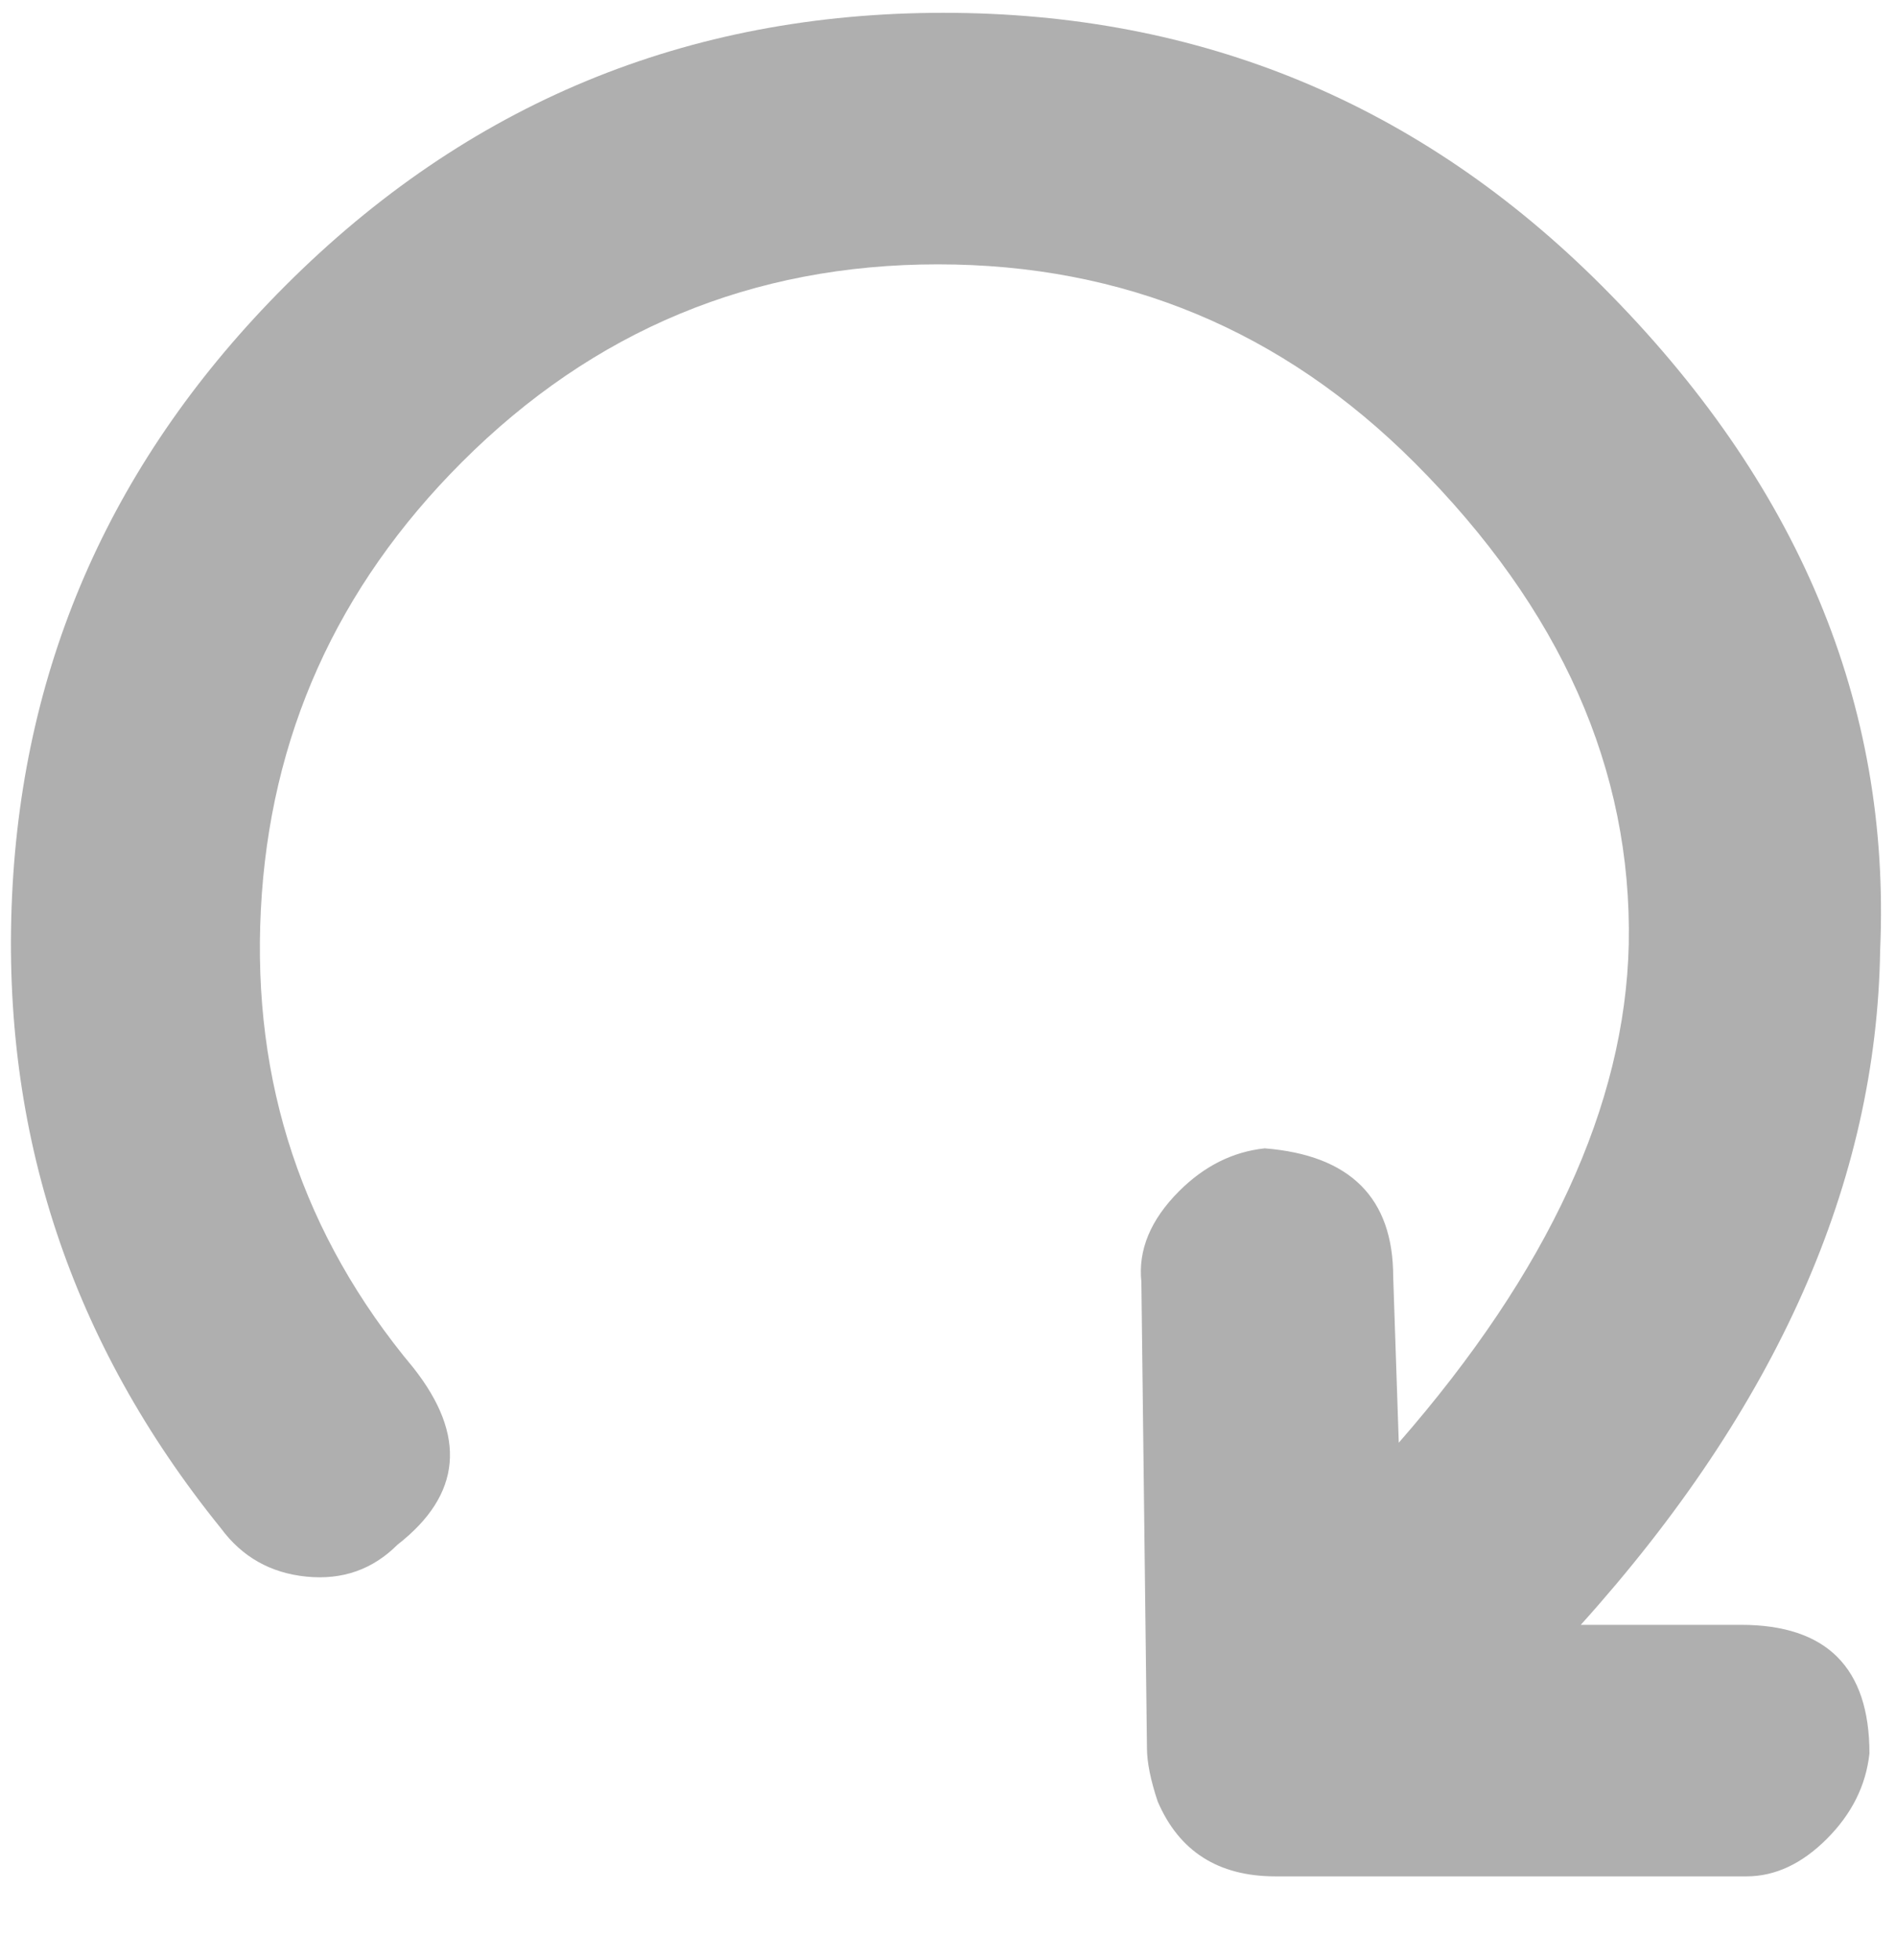 ﻿<?xml version="1.0" encoding="utf-8"?>
<!DOCTYPE svg PUBLIC "-//W3C//DTD SVG 1.1//EN" "http://www.w3.org/Graphics/SVG/1.1/DTD/svg11.dtd">
<svg xmlns="http://www.w3.org/2000/svg" xmlns:xlink="http://www.w3.org/1999/xlink" version="1.1" baseProfile="full" width="180" height="186" viewBox="0 0 180.00 186.00" enable-background="new 0 0 180.00 186.00" xml:space="preserve">
	<g>
		<path fill="#AFAFAF" fill-opacity="1" stroke-width="0.2" stroke-linejoin="round" d="M 37.735,146.571C 43.834,141.827 44.336,136.23 39.24,129.779C 28.75,117.229 23.925,102.741 24.765,86.315C 25.605,69.888 31.962,55.739 43.834,43.867C 56.357,31.344 71.428,25.083 89.046,25.083C 106.665,25.083 121.749,31.358 134.299,43.908C 148.177,57.786 154.954,73.019 154.629,89.608C 154.276,104.868 146.998,120.63 132.795,136.894L 132.266,121.159C 132.266,113.678 128.201,109.612 120.069,108.961C 117.033,109.287 114.322,110.642 111.937,113.027C 109.227,115.738 108.034,118.611 108.359,121.647L 108.888,165.843C 108.888,167.198 109.227,168.892 109.904,170.925C 111.937,175.669 115.664,178.04 121.085,178.04L 165.81,178.04C 168.52,178.04 171.061,176.854 173.433,174.483C 175.805,172.111 177.153,169.407 177.479,166.371C 177.479,158.24 173.413,154.174 165.281,154.174L 150.075,154.174C 168.696,133.492 178.17,112.146 178.495,90.136C 179.525,66.771 170.716,45.764 152.067,27.116C 134.801,9.849 113.97,1.216 89.575,1.216C 65.18,1.216 44.349,9.849 27.083,27.116C 10.819,43.379 2.173,62.692 1.143,85.054C 0.113,107.416 6.726,127.407 20.984,145.026C 22.99,147.736 25.694,149.261 29.095,149.6C 32.497,149.938 35.377,148.929 37.735,146.571 Z "/>
	</g>
</svg>

